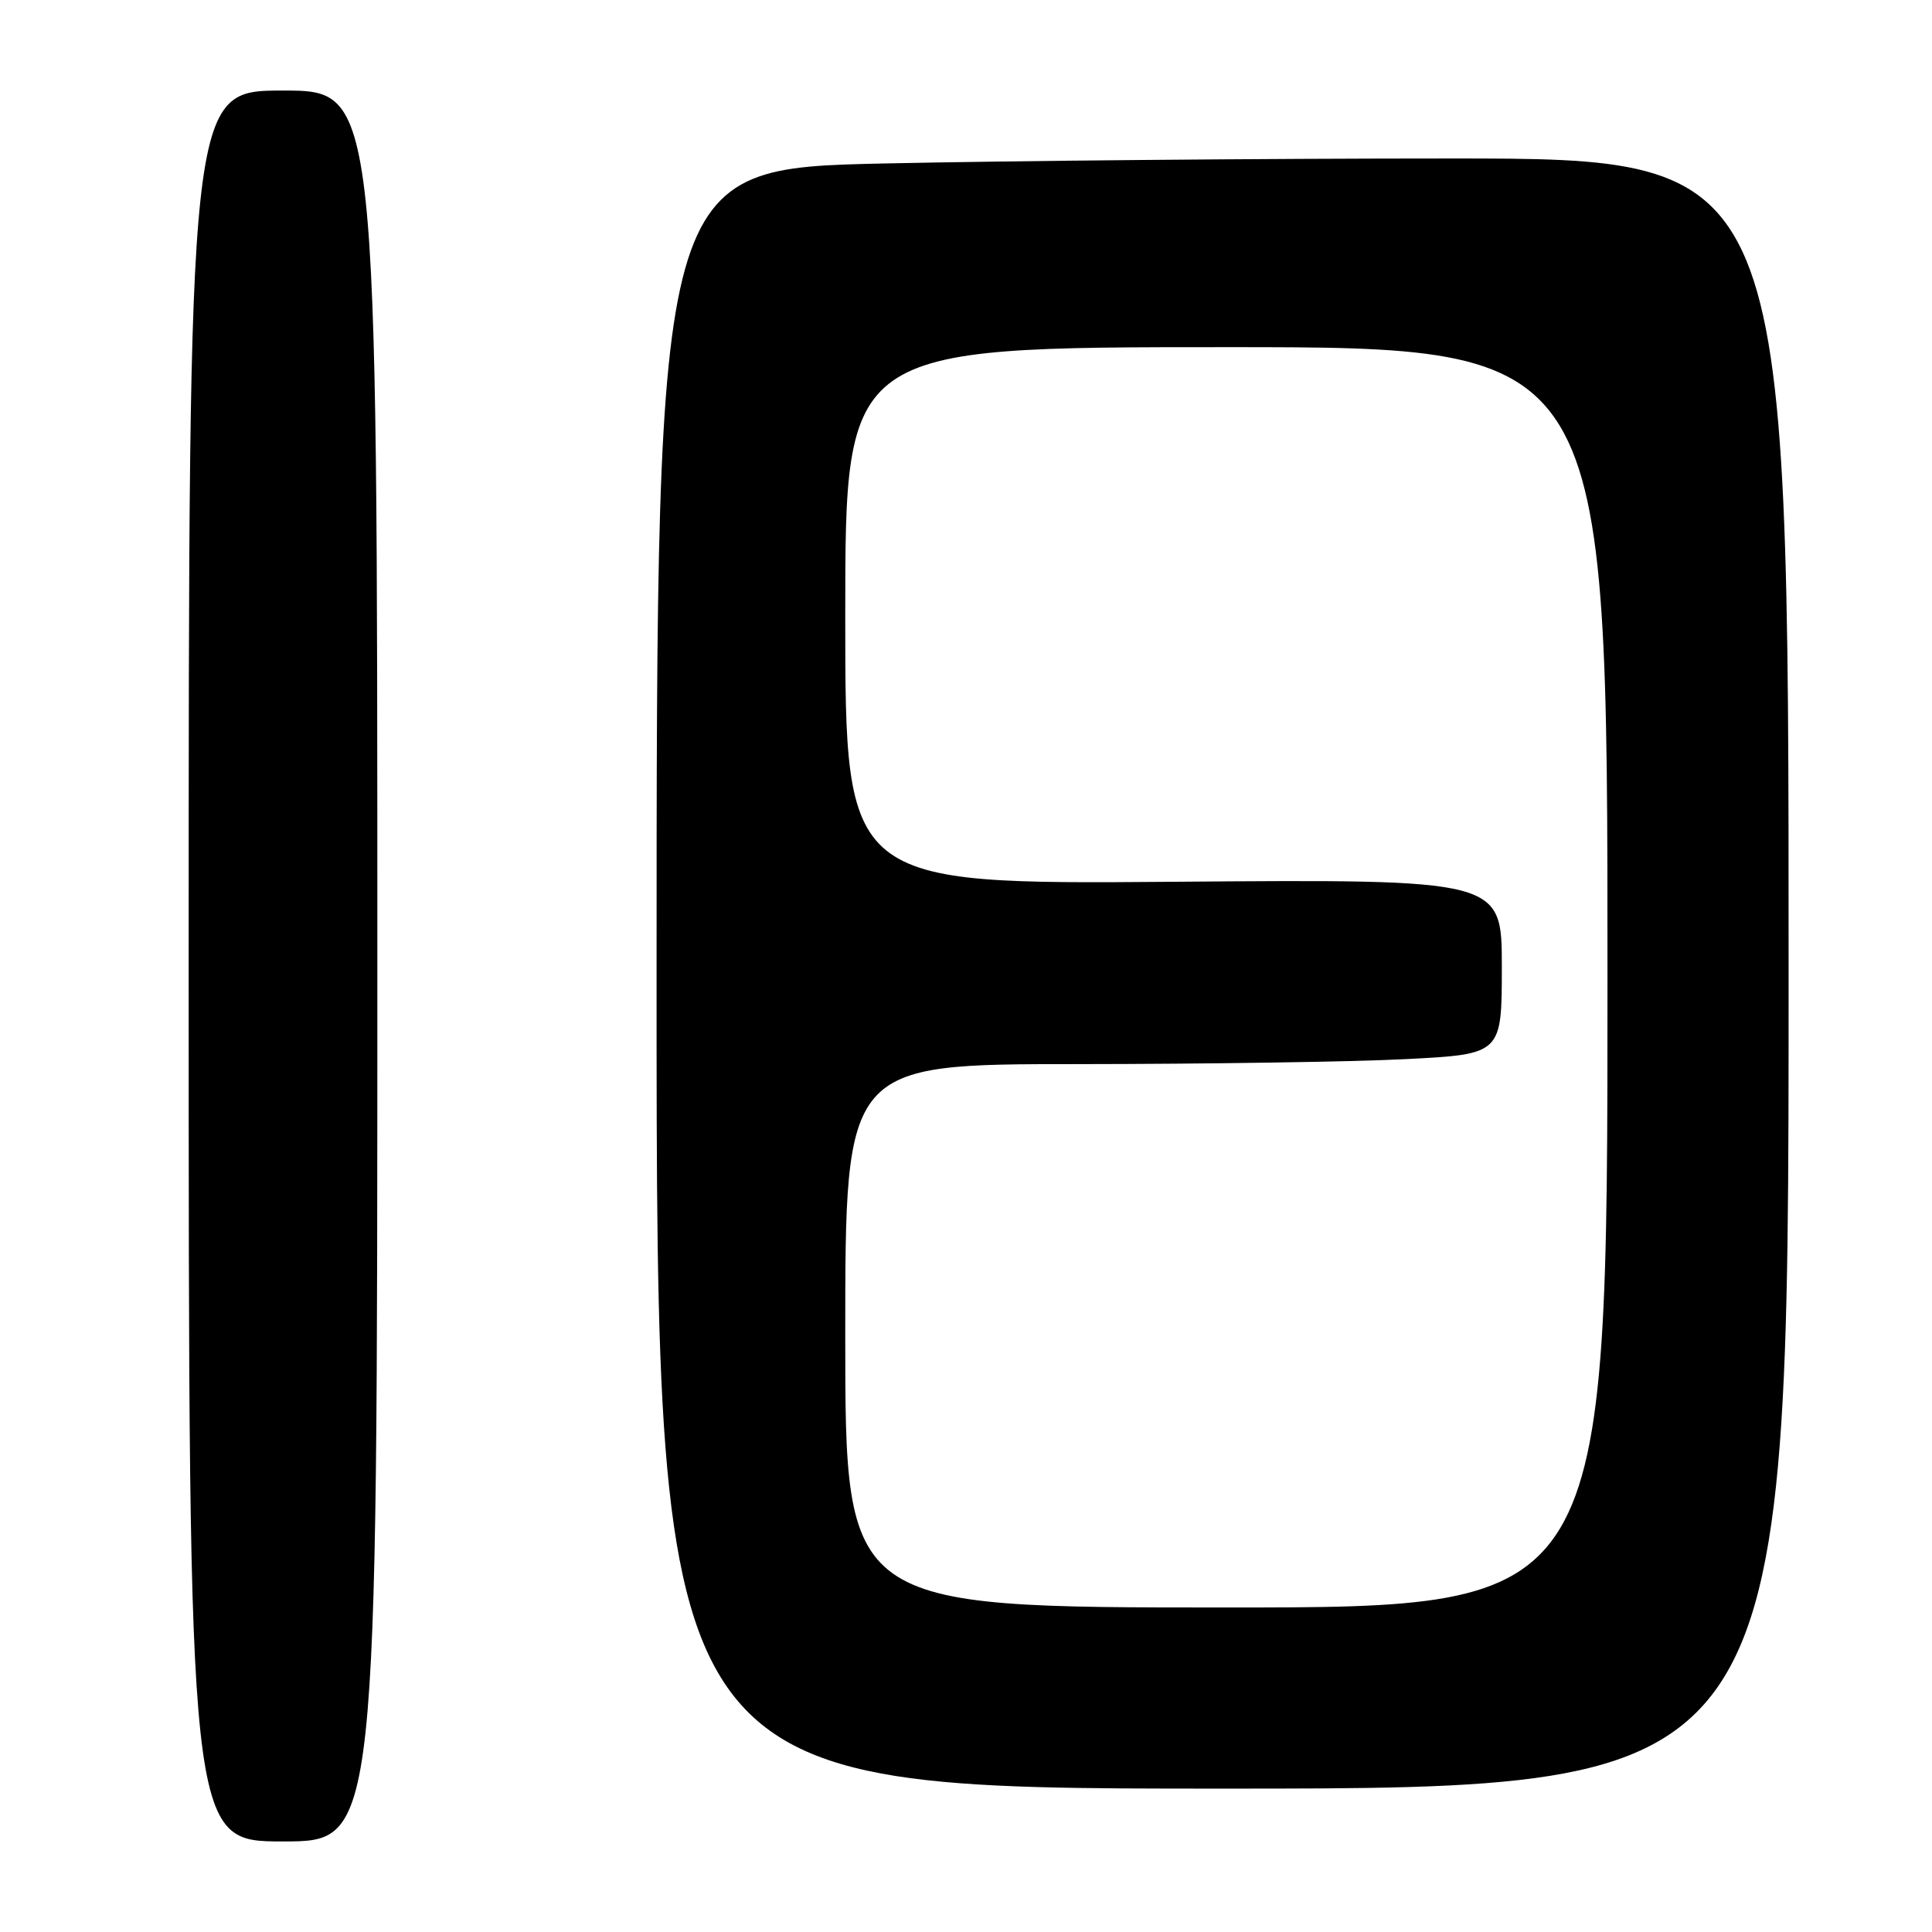 <?xml version="1.0" encoding="UTF-8" standalone="no"?>
<!DOCTYPE svg PUBLIC "-//W3C//DTD SVG 1.1//EN" "http://www.w3.org/Graphics/SVG/1.1/DTD/svg11.dtd" >
<svg xmlns="http://www.w3.org/2000/svg" xmlns:xlink="http://www.w3.org/1999/xlink" version="1.1" viewBox="0 0 256 256">
 <g >
 <path fill="currentColor"
d=" M 50.00 128.00 C 50.00 12.00 50.00 12.00 37.50 12.00 C 25.00 12.00 25.00 12.00 25.00 128.00 C 25.00 244.00 25.00 244.00 37.50 244.00 C 50.00 244.00 50.00 244.00 50.00 128.00 Z  M 237.00 129.00 C 237.00 21.00 237.00 21.00 192.16 21.00 C 167.50 21.00 133.75 21.30 117.16 21.66 C 87.00 22.32 87.00 22.32 87.00 129.66 C 87.00 237.00 87.00 237.00 162.00 237.00 C 237.00 237.00 237.00 237.00 237.00 129.00 Z  M 112.00 177.00 C 112.00 141.00 112.00 141.00 142.75 141.00 C 159.66 140.99 179.24 140.70 186.25 140.34 C 199.00 139.69 199.00 139.69 199.00 128.10 C 199.00 116.50 199.00 116.50 155.50 116.84 C 112.00 117.18 112.00 117.18 112.00 81.59 C 112.00 46.00 112.00 46.00 162.50 46.00 C 213.00 46.00 213.00 46.00 213.00 129.50 C 213.00 213.00 213.00 213.00 162.50 213.00 C 112.00 213.00 112.00 213.00 112.00 177.00 Z "/>
</g>
</svg>
